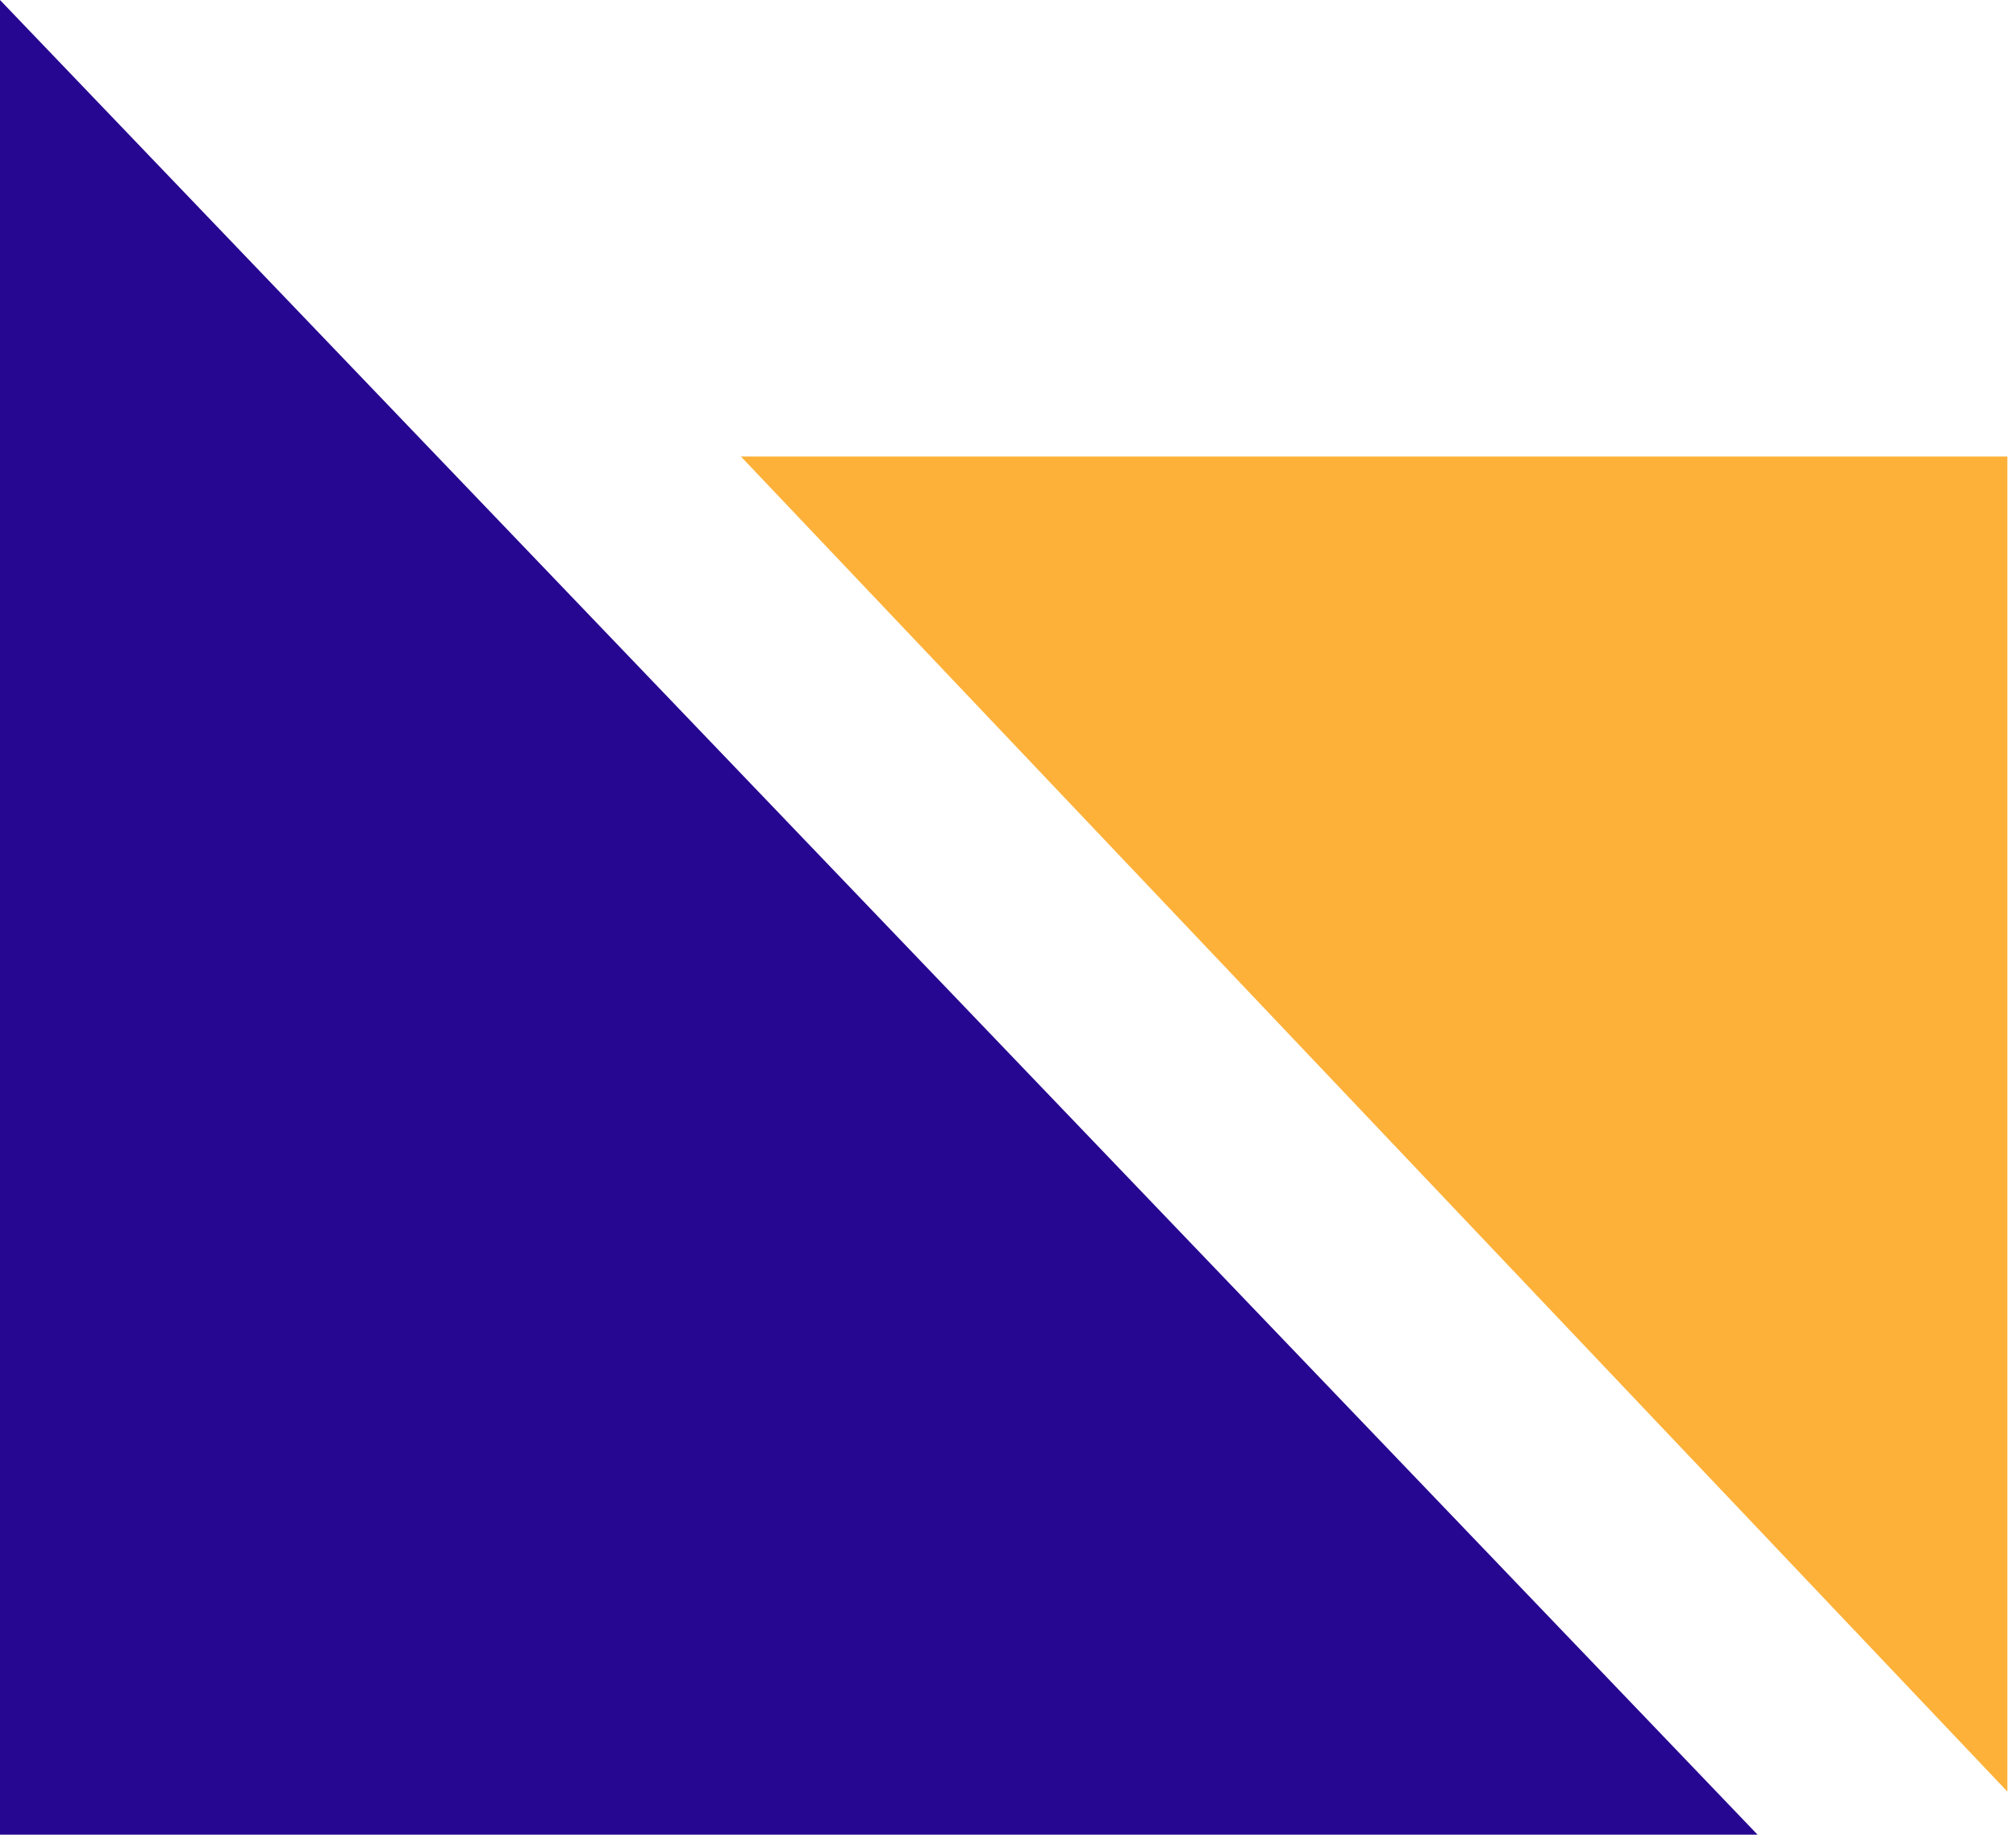 <svg width="117" height="107" viewBox="0 0 117 107" fill="none" xmlns="http://www.w3.org/2000/svg">
<path d="M0 106.5V0L102 106.5H0Z" fill="#260791"/>
<path d="M116.5 26.5H43L116.5 104V26.5Z" fill="#FDB139"/>
</svg>
